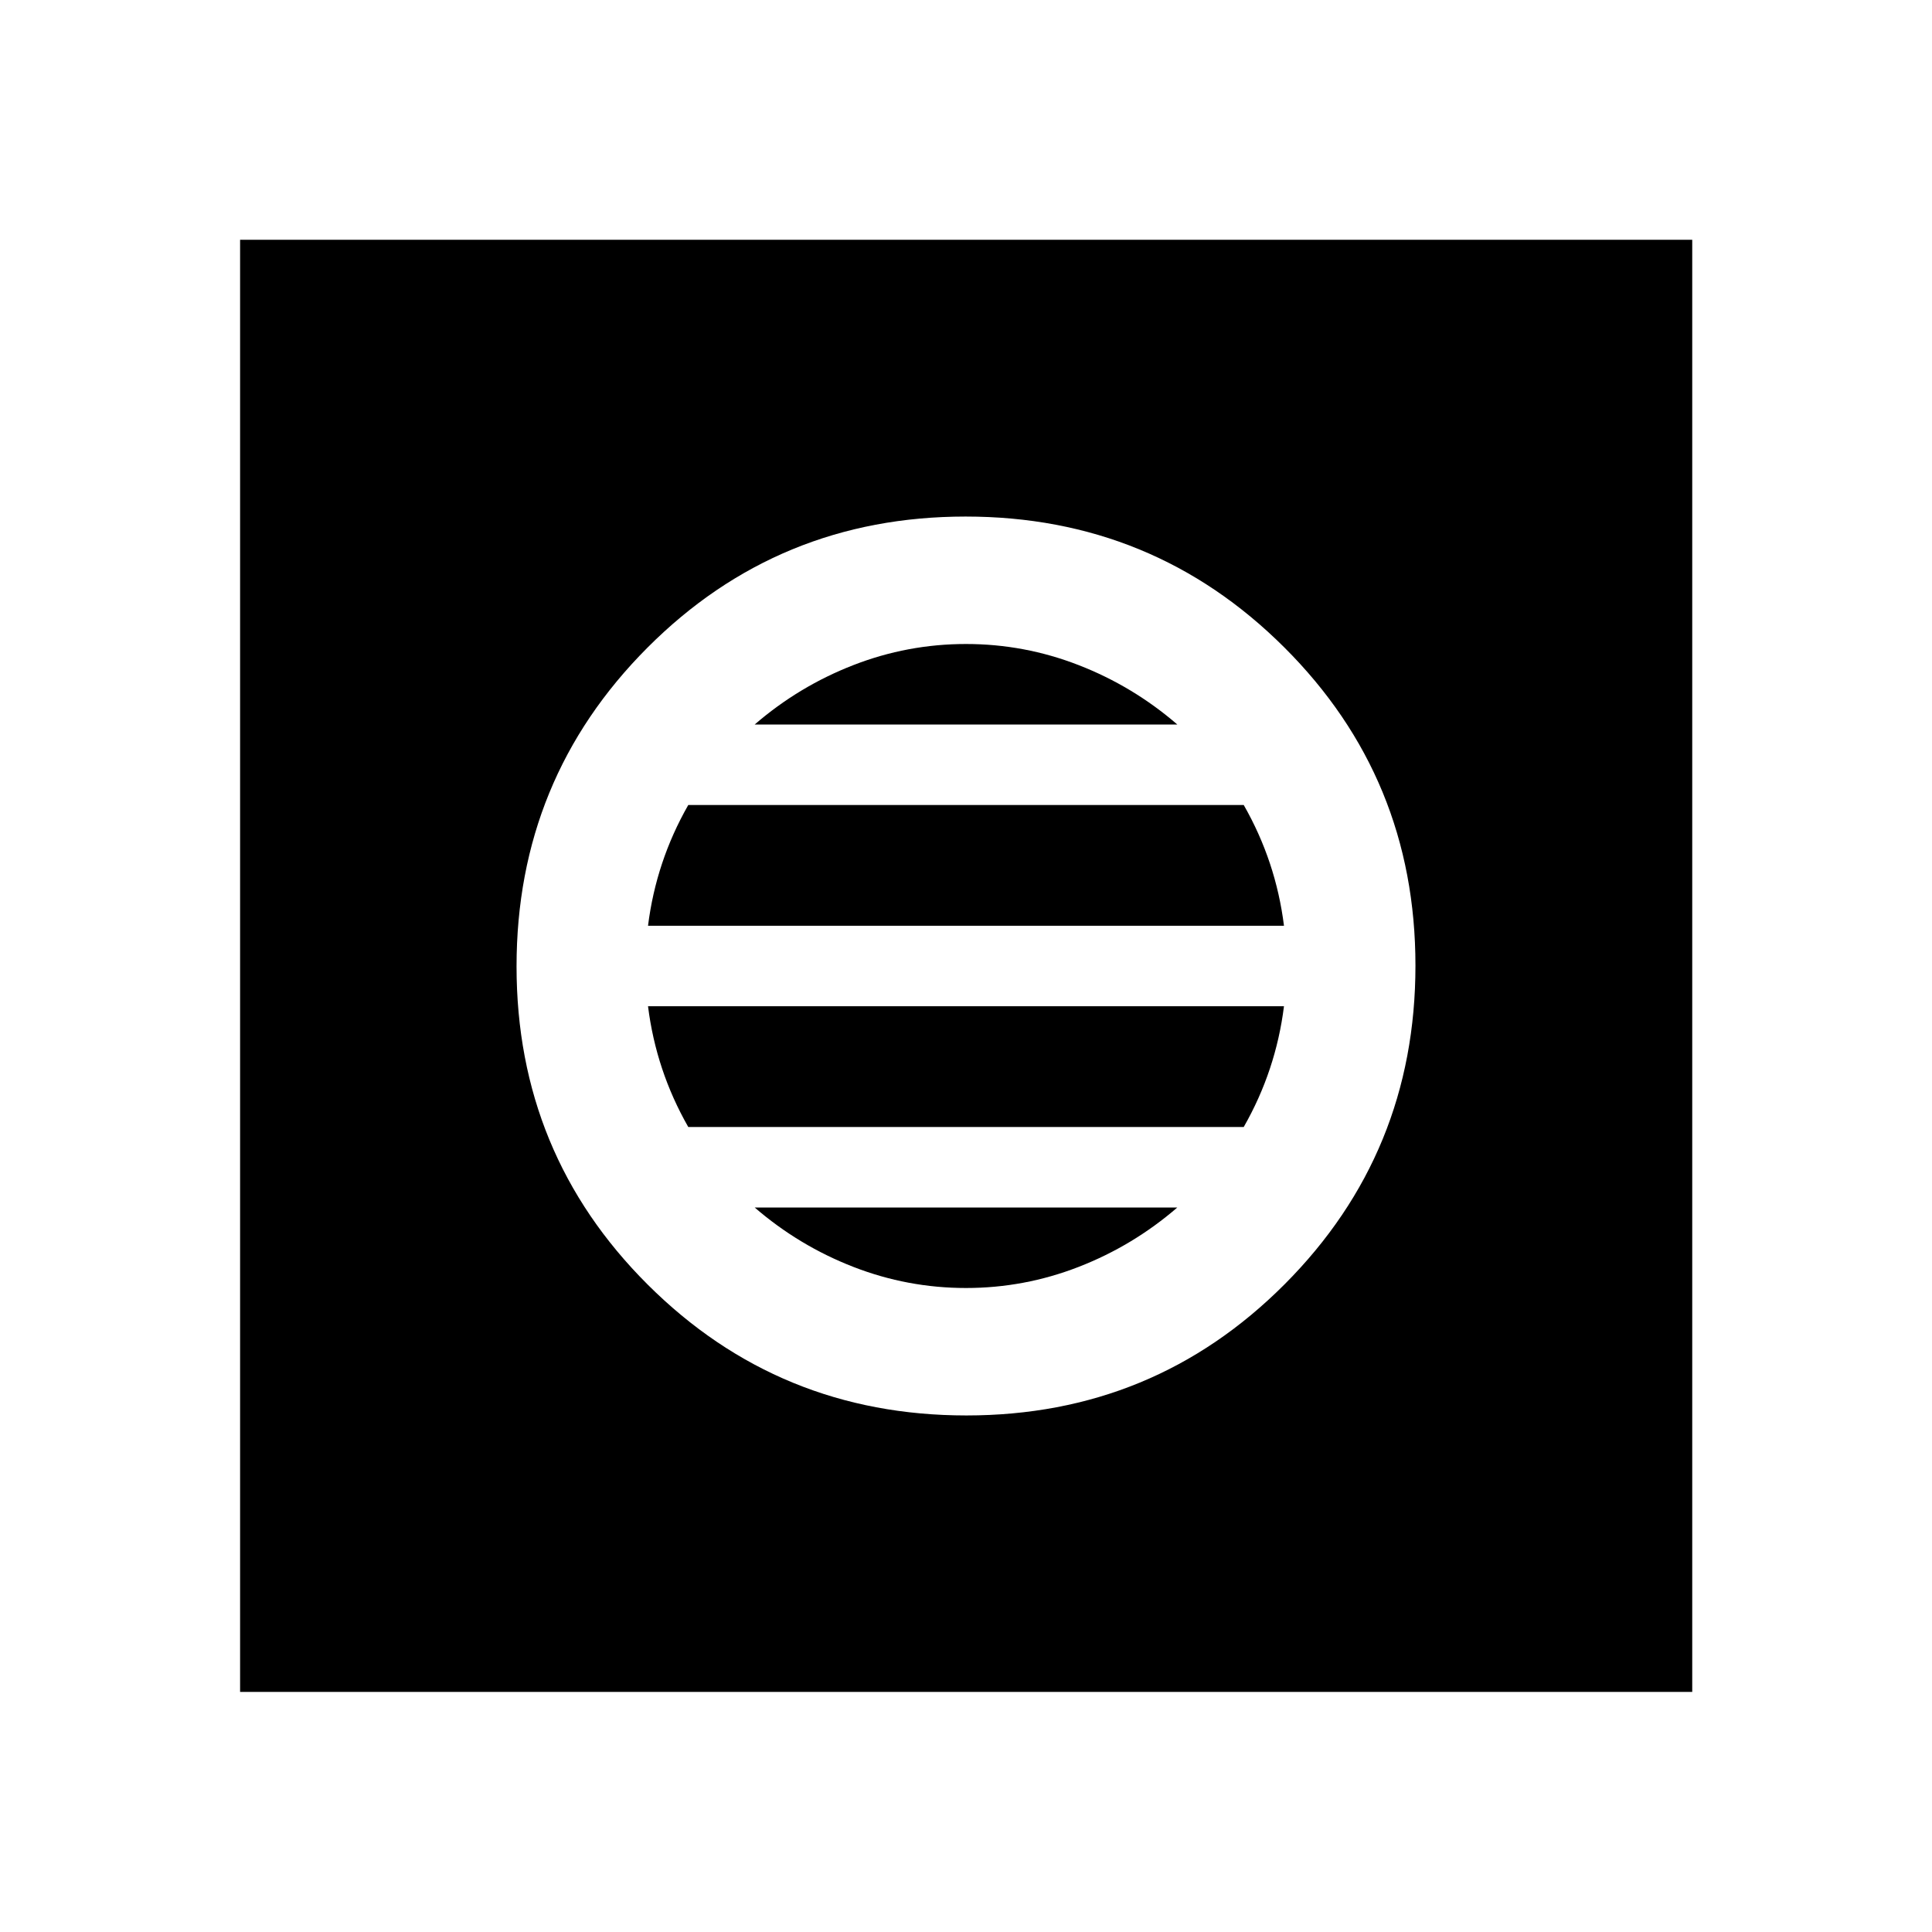 <svg xmlns="http://www.w3.org/2000/svg" height="40" viewBox="0 -960 960 960" width="40"><path d="M480.2-256.67q93.13 0 158.13-65.19 65-65.2 65-158.34 0-93.13-65.19-158.13-65.2-65-158.34-65-93.13 0-158.13 65.19-65 65.2-65 158.34 0 93.13 65.19 158.13 65.2 65 158.34 65ZM480-320q-29 0-56-10.5T375-360h210q-22 19-49 29.5T480-320Zm-138-80q-8-14-13-29t-7-31h316q-2 16-7 31t-13 29H342Zm-20-100q2-16 7-31t13-29h276q8 14 13 29t7 31H322Zm53-100q22-19 49-29.5t56-10.5q29 0 56 10.5t49 29.5H375ZM119.3-119.3v-721.56h721.56v721.56H119.3Z"/></svg>